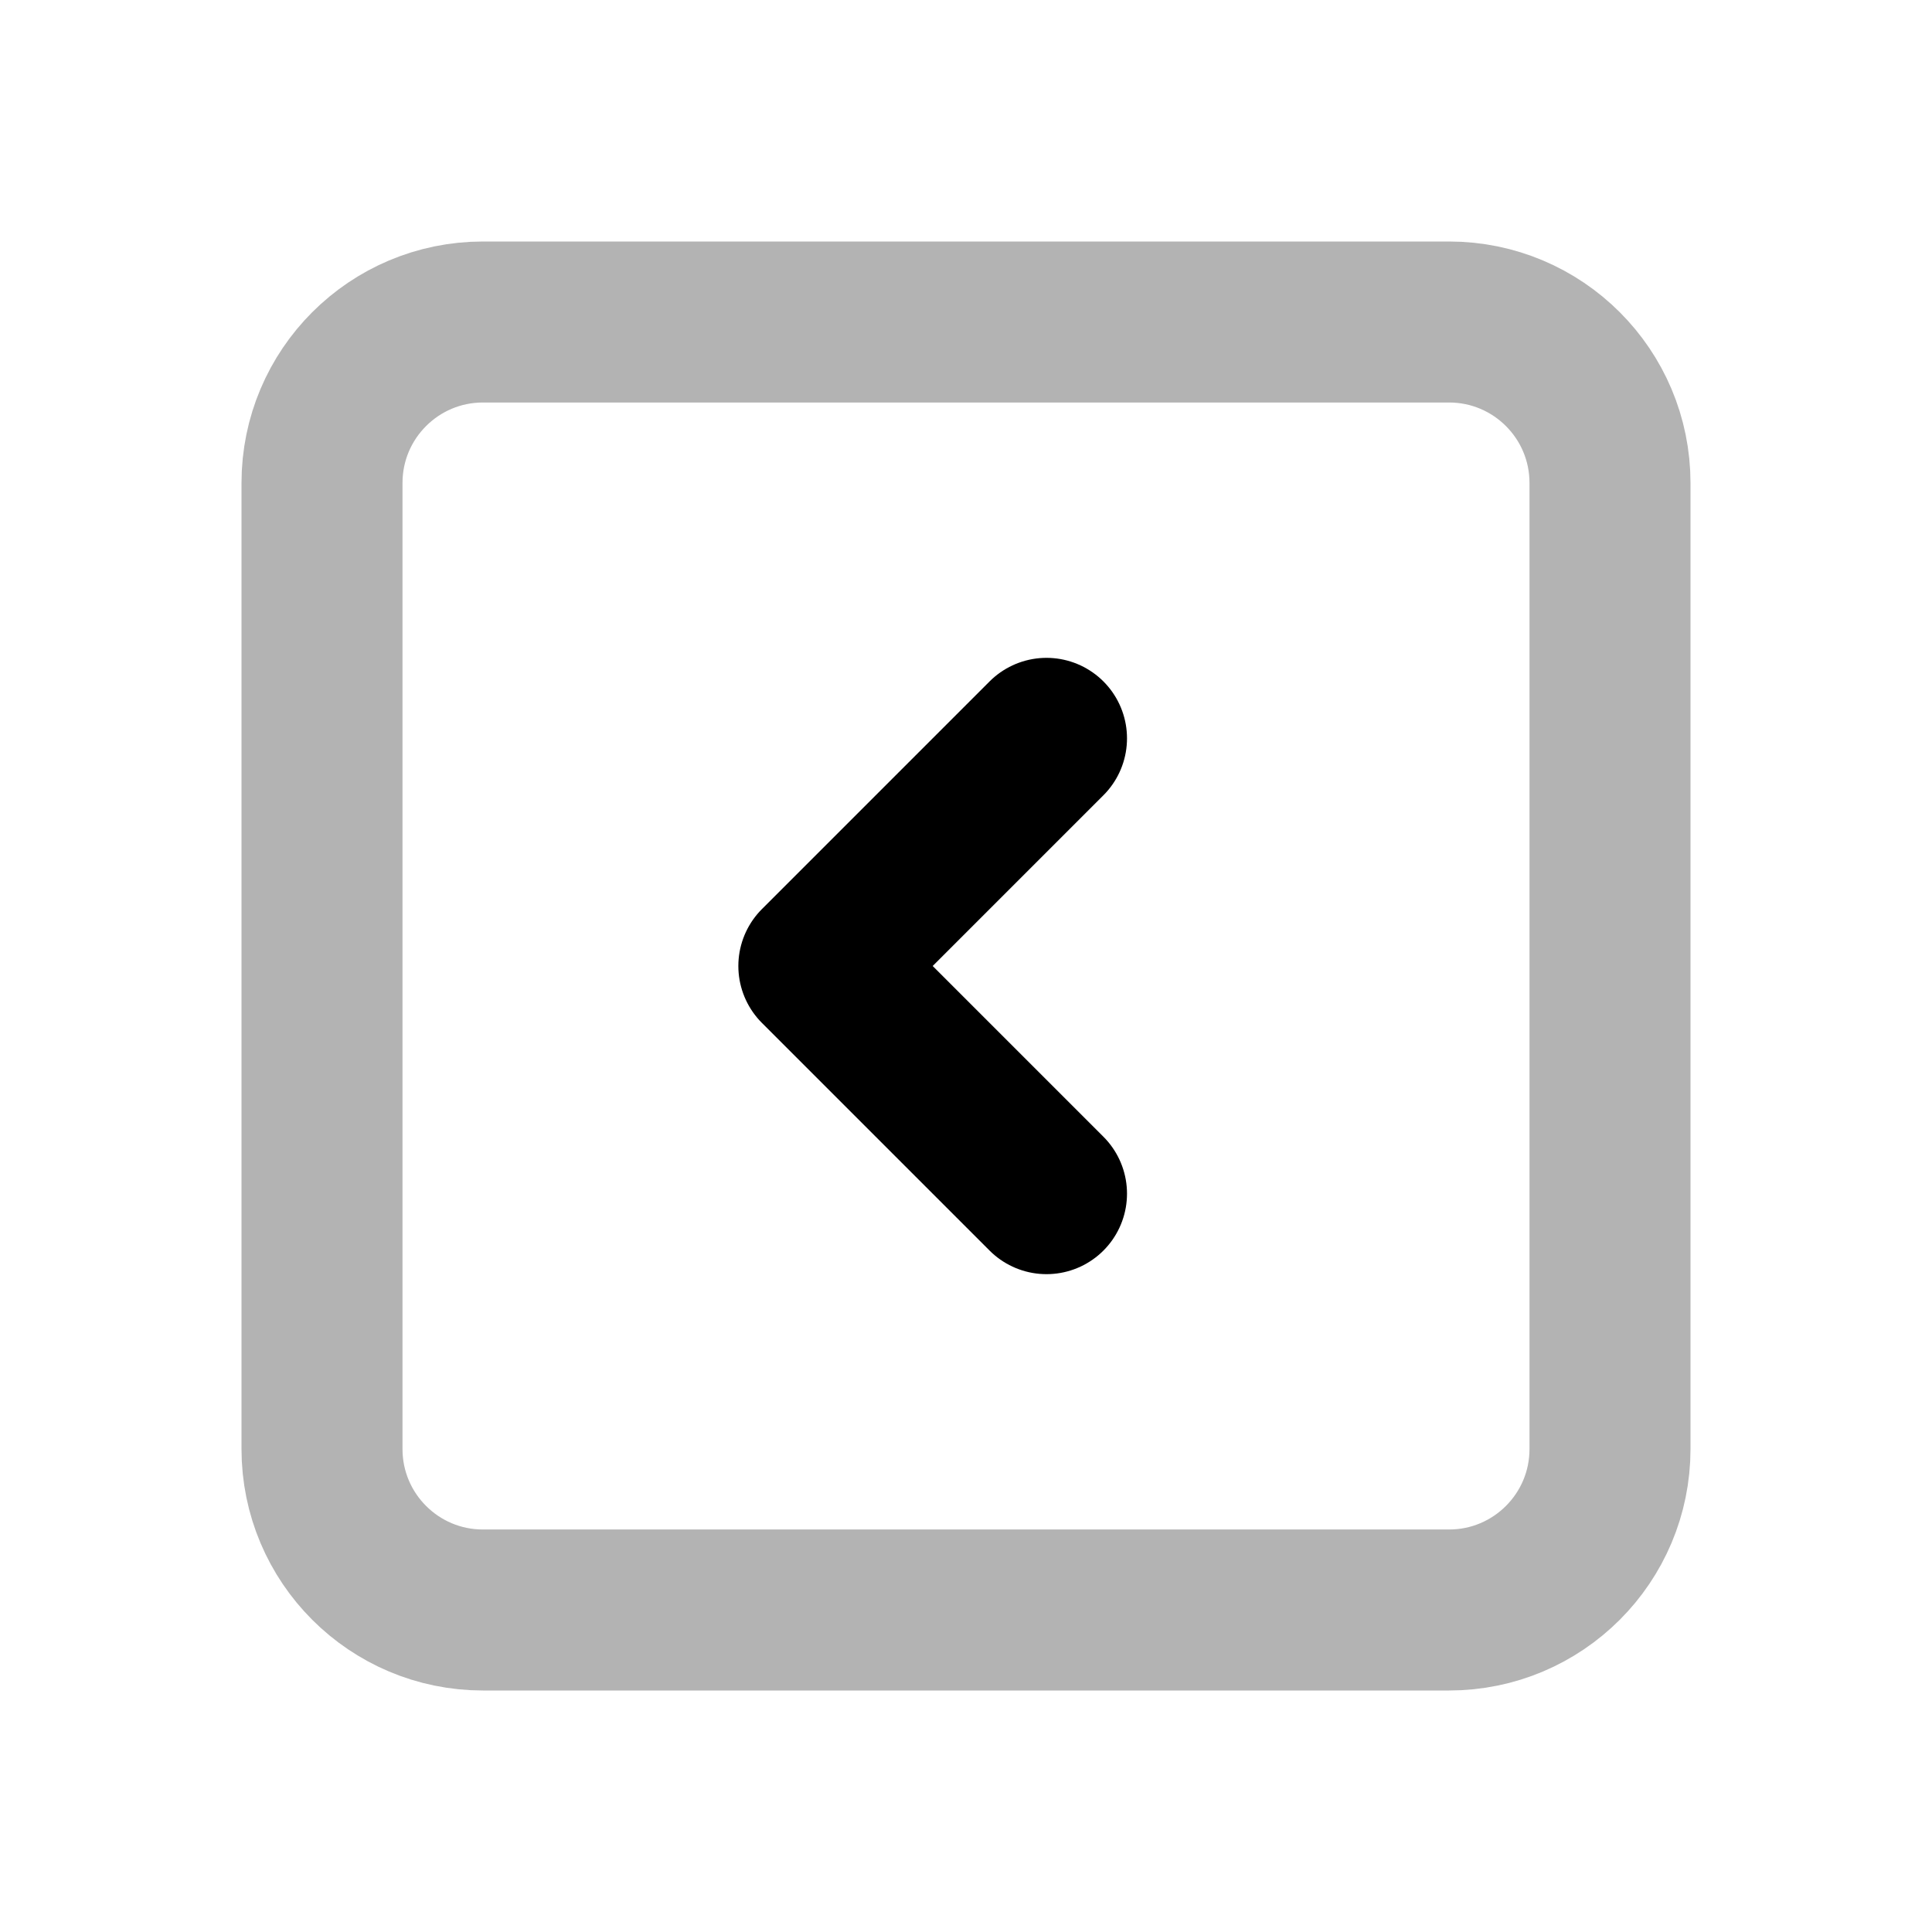 <svg width="24" height="24" viewBox="0 0 24 24" fill="none" xmlns="http://www.w3.org/2000/svg">
    <path opacity="0.3" d="M4 6C4 4.895 4.895 4 6 4H18C19.105 4 20 4.895 20 6L20 18C20 19.105 19.105 20 18 20H6C4.895 20 4 19.105 4 18V6Z" stroke="currentColor" stroke-width="2" stroke-linecap="round" stroke-linejoin="round"/>
    <path d="M13 14.828L10.172 12L13 9.172" stroke="currentColor" stroke-width="2" stroke-linecap="round" stroke-linejoin="round"/>
</svg>
